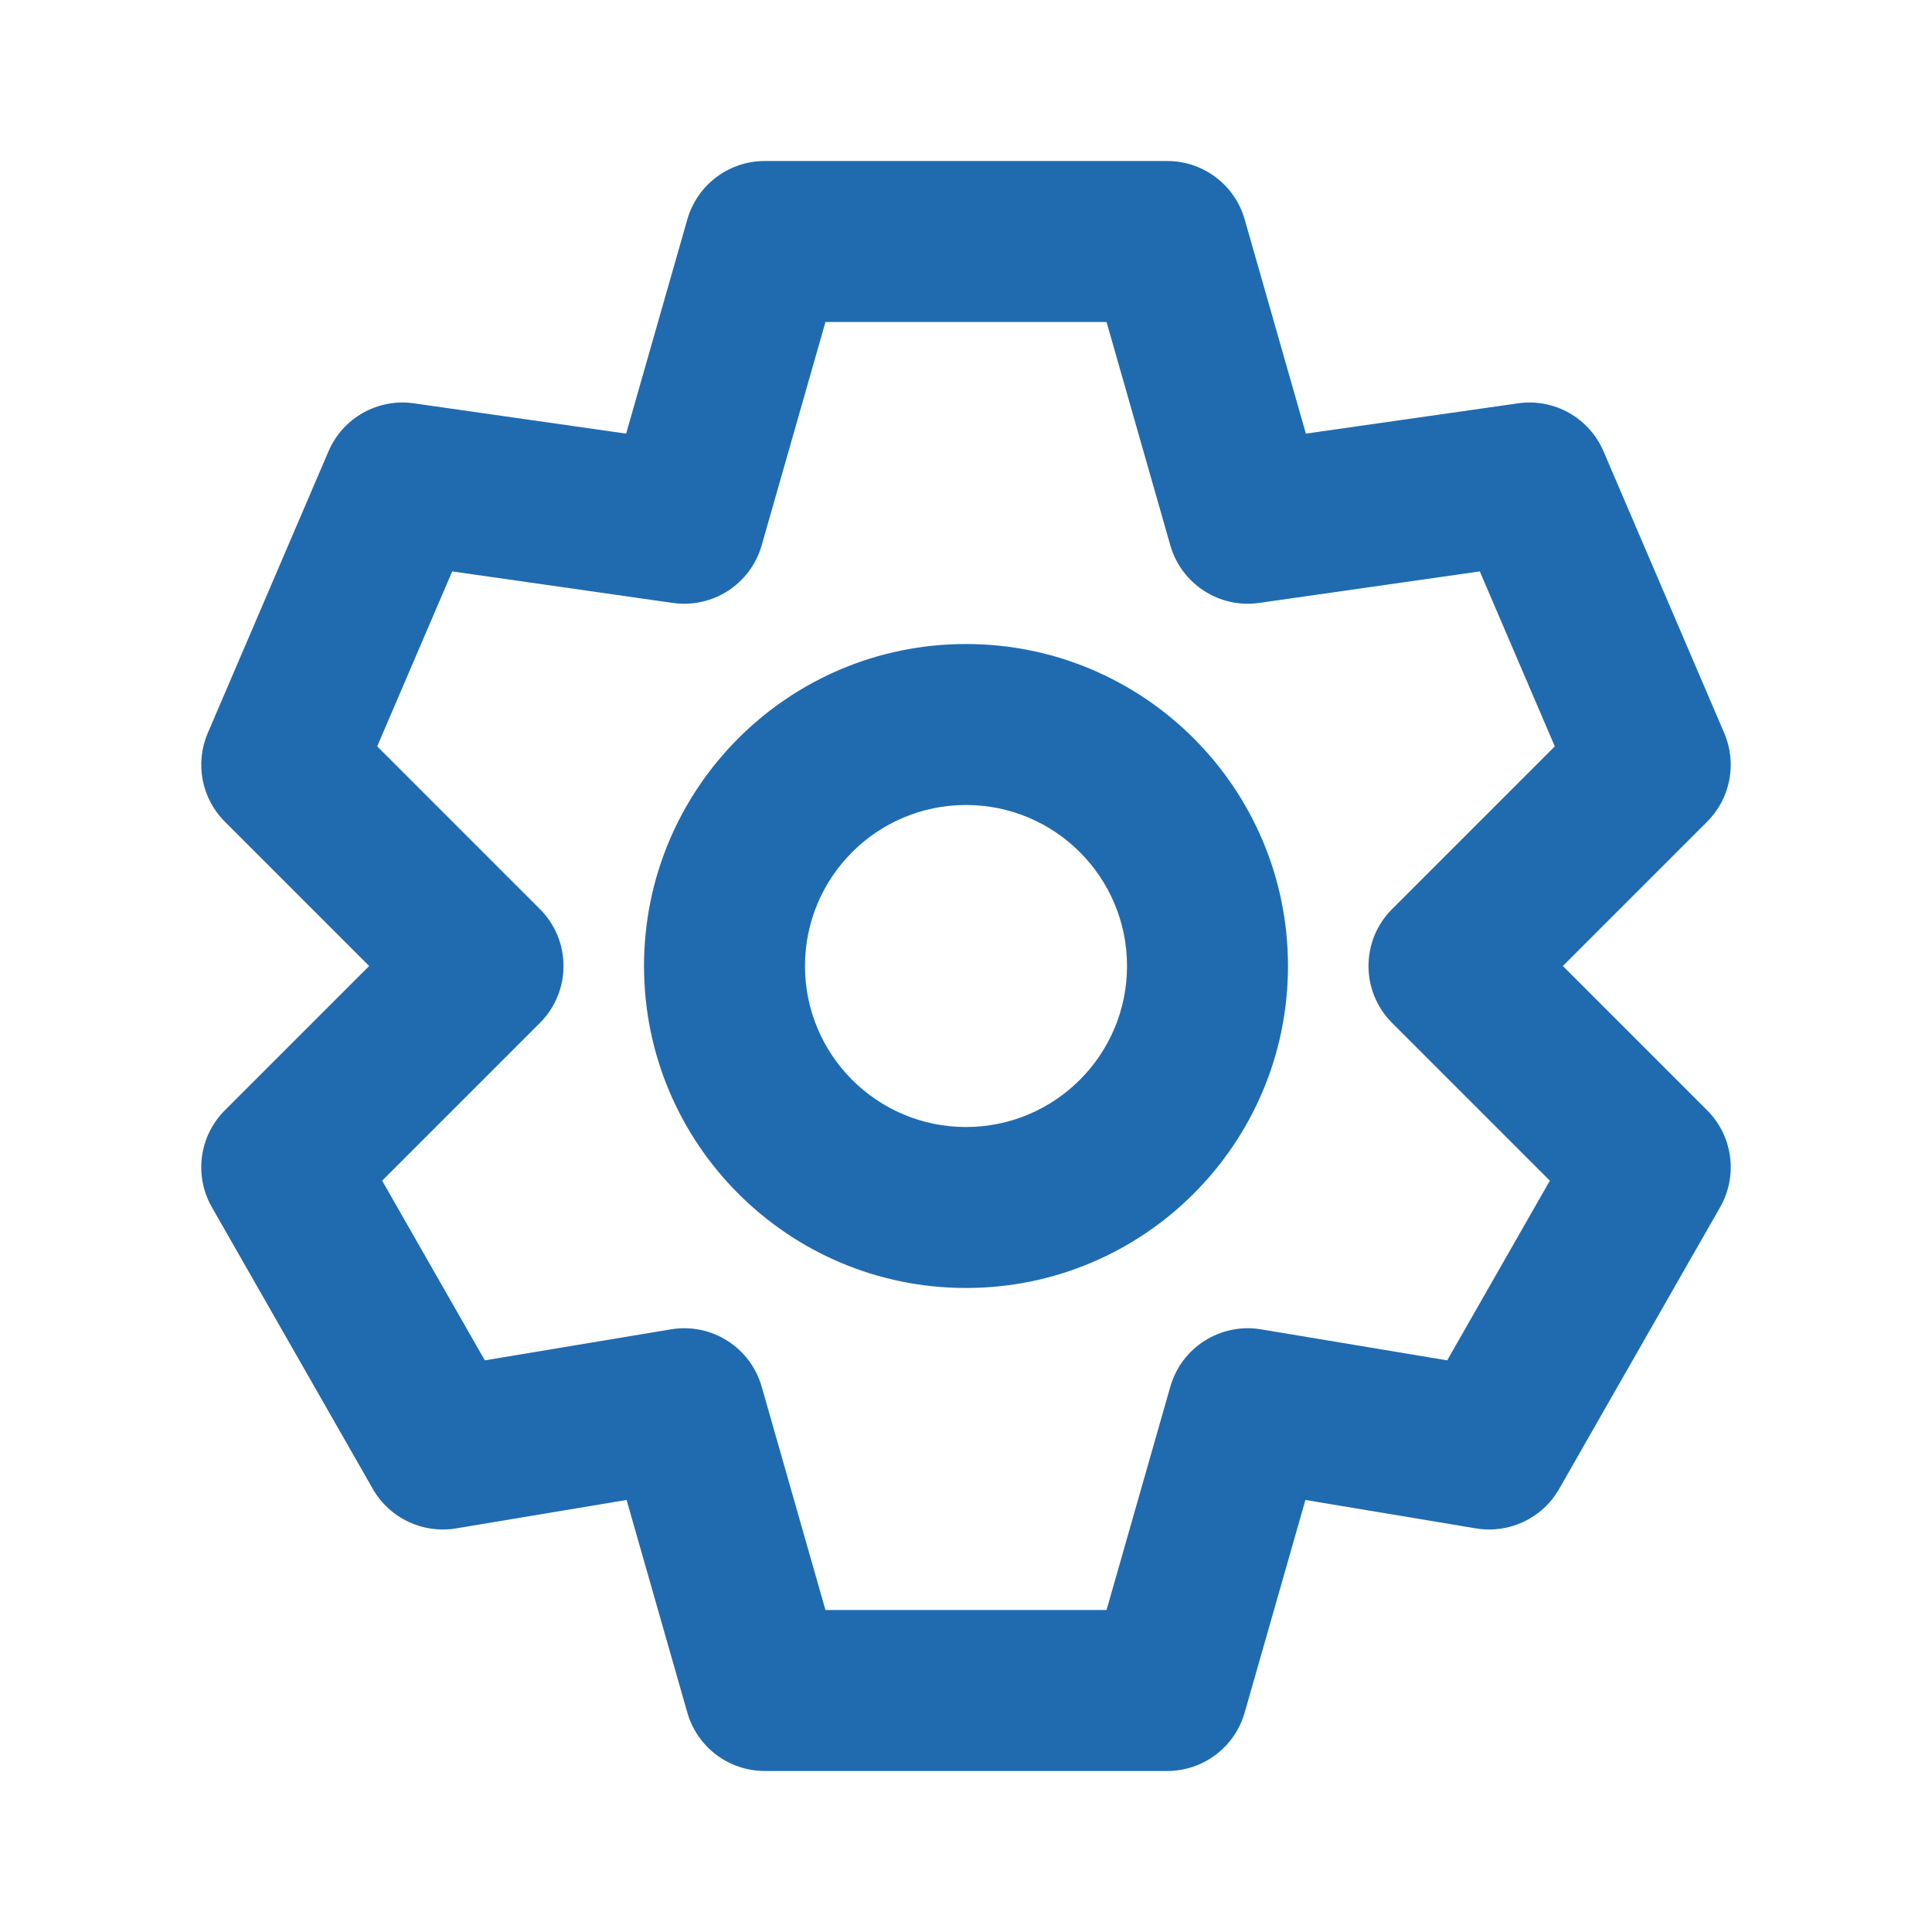 <svg width="50" height="50" viewBox="0 0 50 50" fill="none" xmlns="http://www.w3.org/2000/svg">
<path fill-rule="evenodd" clip-rule="evenodd" d="M19.792 4.167C18.861 4.167 18.044 4.783 17.788 5.678L16.204 11.222L10.711 10.438C9.779 10.304 8.873 10.813 8.502 11.679L5.377 18.971C5.041 19.754 5.216 20.663 5.819 21.265L9.554 25L5.819 28.735C5.154 29.399 5.017 30.426 5.483 31.242L9.649 38.534C10.082 39.291 10.941 39.698 11.801 39.555L16.216 38.819L17.788 44.322C18.044 45.217 18.861 45.833 19.792 45.833H30.208C31.139 45.833 31.956 45.217 32.212 44.322L33.784 38.819L38.199 39.555C39.059 39.698 39.918 39.291 40.35 38.534L44.517 31.242C44.983 30.426 44.846 29.399 44.181 28.735L40.446 25L44.181 21.265C44.784 20.663 44.959 19.754 44.623 18.971L41.498 11.679C41.127 10.813 40.221 10.304 39.289 10.438L33.796 11.222L32.212 5.678C31.956 4.783 31.139 4.167 30.208 4.167H19.792ZM19.712 14.114L21.363 8.333H28.637L30.288 14.114C30.575 15.115 31.556 15.751 32.586 15.604L38.297 14.788L40.238 19.316L36.027 23.527C35.213 24.34 35.213 25.66 36.027 26.473L40.11 30.556L37.453 35.206L32.634 34.403C31.589 34.229 30.58 34.867 30.288 35.886L28.637 41.667H21.363L19.712 35.886C19.42 34.867 18.411 34.229 17.366 34.403L12.547 35.206L9.89 30.556L13.973 26.473C14.787 25.66 14.787 24.34 13.973 23.527L9.762 19.316L11.703 14.788L17.414 15.604C18.444 15.751 19.425 15.115 19.712 14.114ZM25 29.167C22.699 29.167 20.833 27.301 20.833 25C20.833 22.699 22.699 20.833 25 20.833C27.301 20.833 29.167 22.699 29.167 25C29.167 27.301 27.301 29.167 25 29.167ZM16.667 25C16.667 20.398 20.398 16.667 25 16.667C29.602 16.667 33.333 20.398 33.333 25C33.333 29.602 29.602 33.333 25 33.333C20.398 33.333 16.667 29.602 16.667 25Z" fill="#206BB0"/>
</svg>
